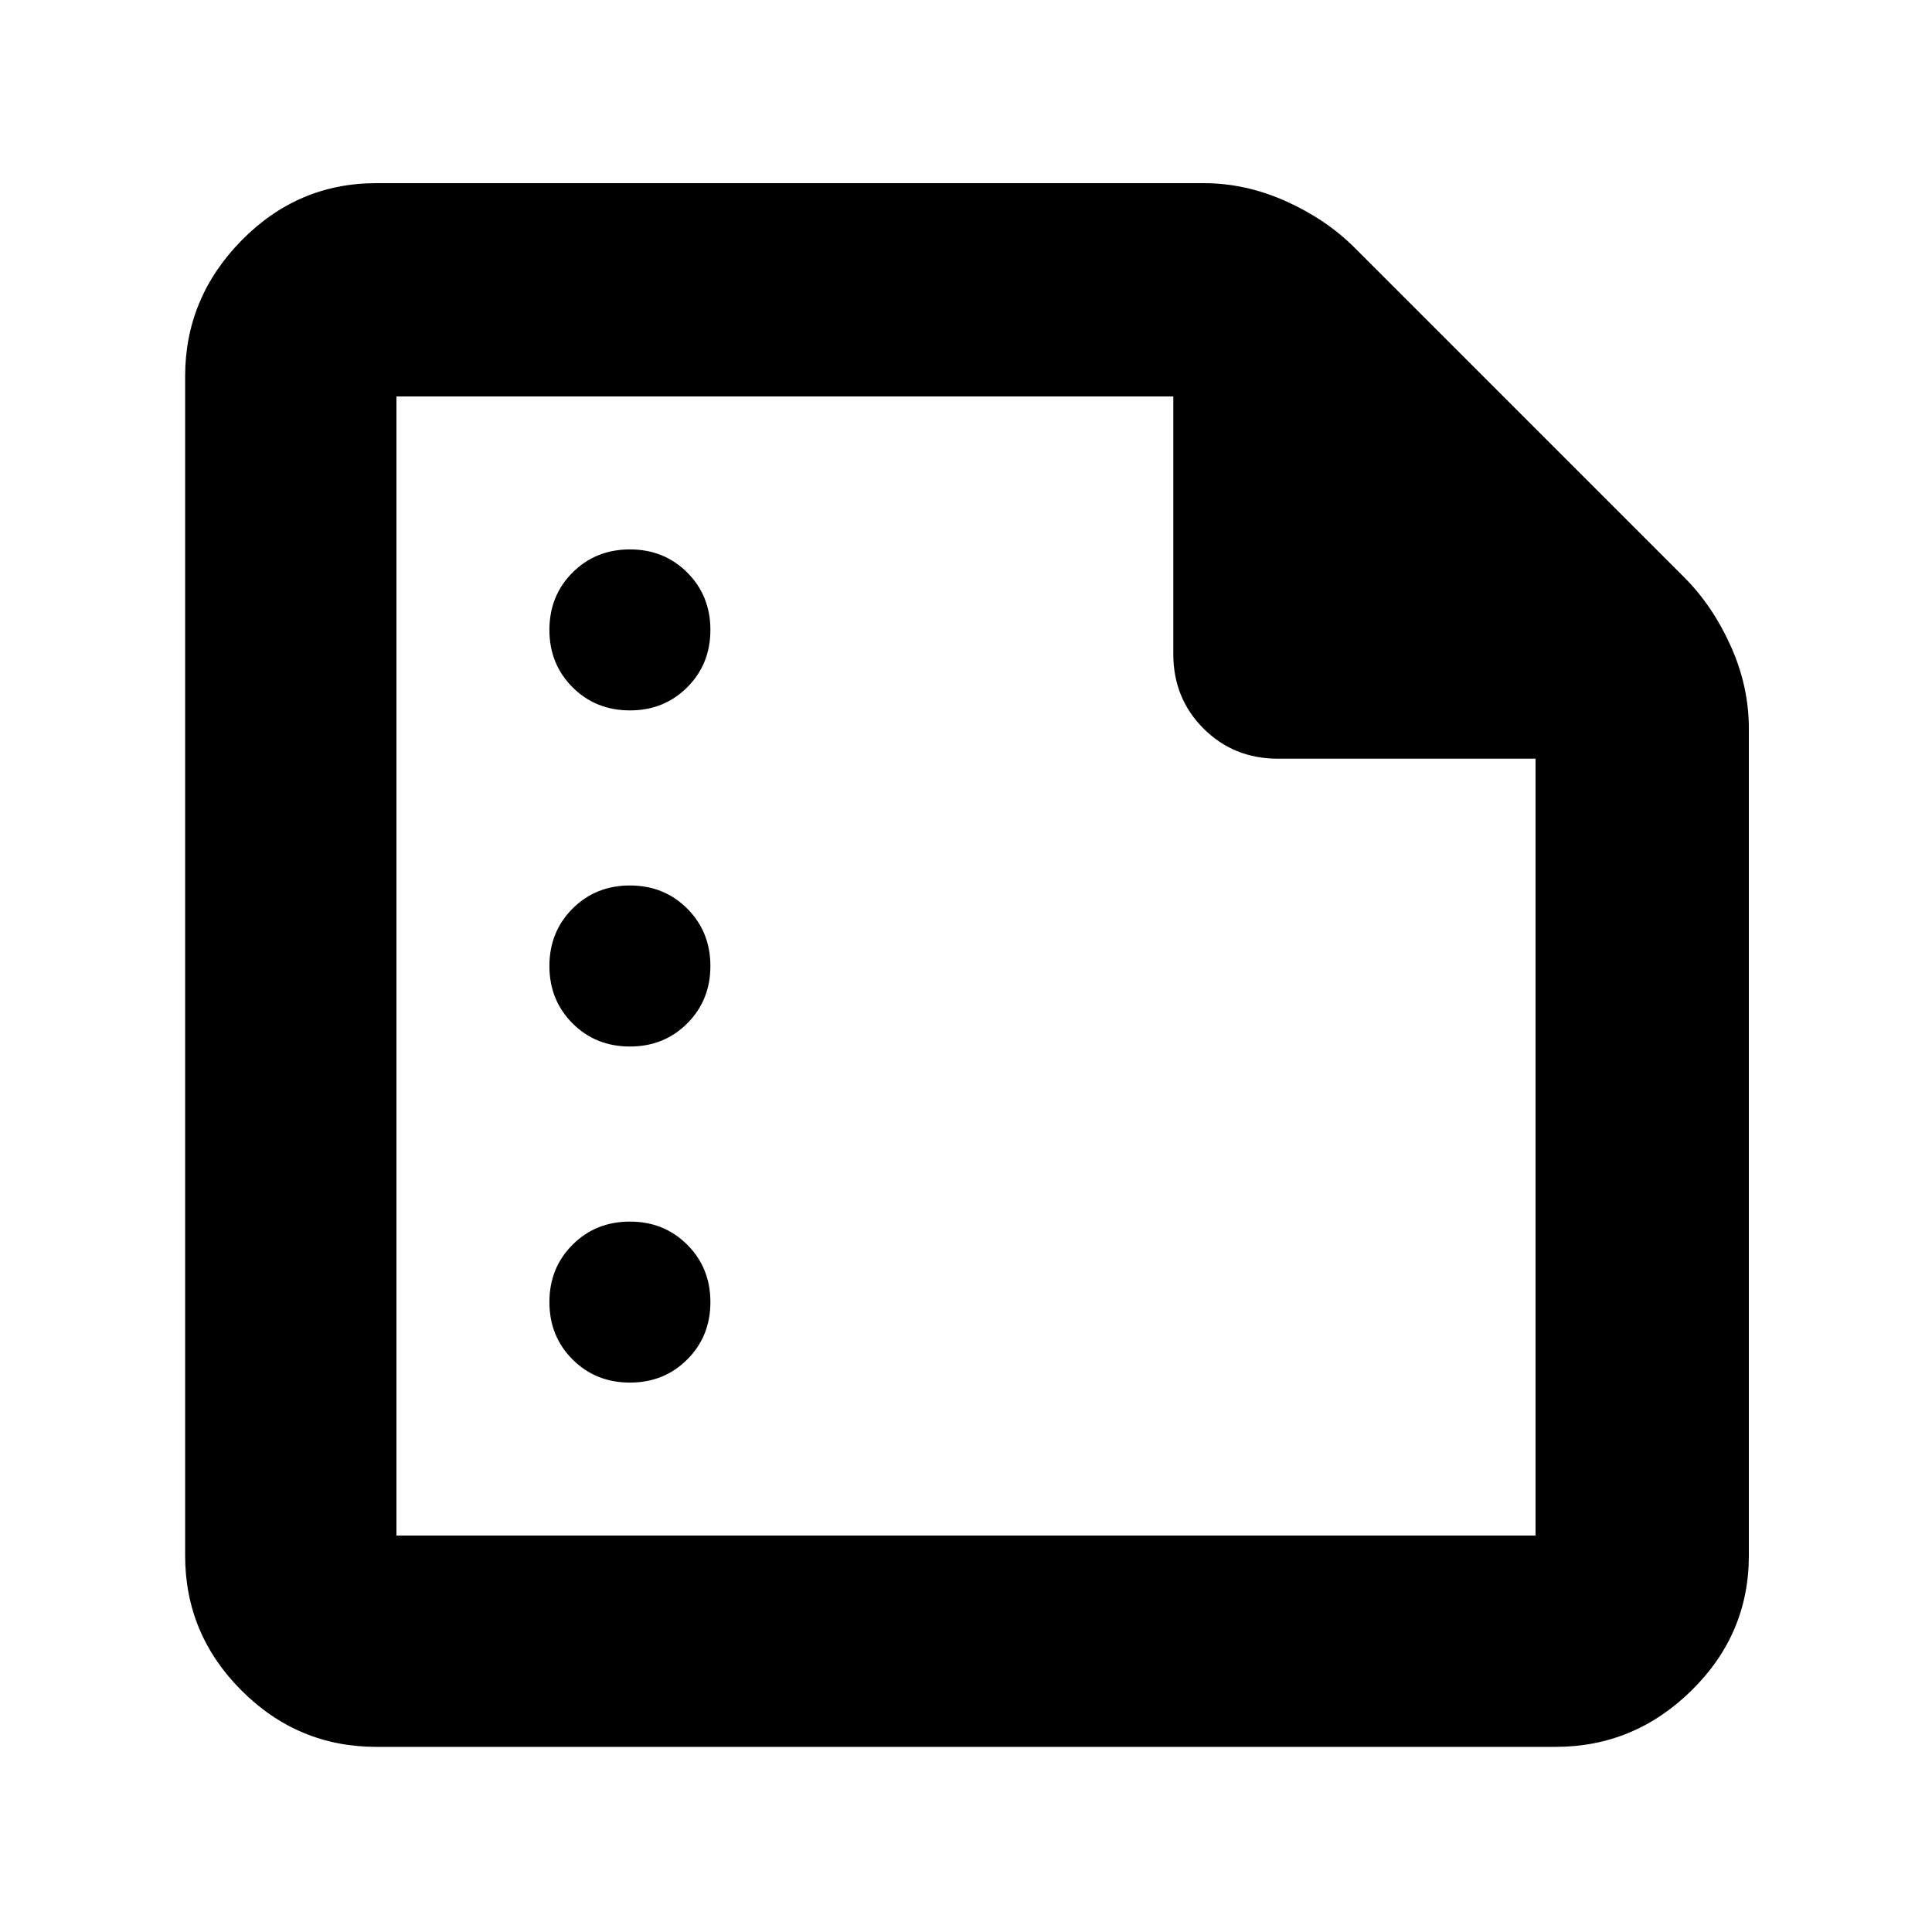 <svg xmlns="http://www.w3.org/2000/svg" height="40" width="40"><path d="M13.042 14.708Q13.75 14.708 14.229 14.229Q14.708 13.75 14.708 13.042Q14.708 12.333 14.229 11.854Q13.75 11.375 13.042 11.375Q12.333 11.375 11.854 11.854Q11.375 12.333 11.375 13.042Q11.375 13.75 11.854 14.229Q12.333 14.708 13.042 14.708ZM13.042 21.667Q13.75 21.667 14.229 21.188Q14.708 20.708 14.708 20Q14.708 19.292 14.229 18.812Q13.75 18.333 13.042 18.333Q12.333 18.333 11.854 18.812Q11.375 19.292 11.375 20Q11.375 20.708 11.854 21.188Q12.333 21.667 13.042 21.667ZM13.042 28.625Q13.75 28.625 14.229 28.146Q14.708 27.667 14.708 26.958Q14.708 26.25 14.229 25.771Q13.75 25.292 13.042 25.292Q12.333 25.292 11.854 25.771Q11.375 26.25 11.375 26.958Q11.375 27.667 11.854 28.146Q12.333 28.625 13.042 28.625ZM7.792 36.167Q6.167 36.167 5 35Q3.833 33.833 3.833 32.208V7.792Q3.833 6.167 5 4.979Q6.167 3.792 7.792 3.792H24.917Q25.792 3.792 26.625 4.167Q27.458 4.542 28.042 5.125L34.875 11.958Q35.458 12.542 35.833 13.375Q36.208 14.208 36.208 15.083V32.208Q36.208 33.833 35.021 35Q33.833 36.167 32.208 36.167ZM8.208 31.792H31.792V15.708H26.458Q25.542 15.708 24.917 15.083Q24.292 14.458 24.292 13.542V8.208H8.208ZM8.208 8.208V13.542Q8.208 14.458 8.208 15.083Q8.208 15.708 8.208 15.708V8.208V13.542Q8.208 14.458 8.208 15.083Q8.208 15.708 8.208 15.708V31.792Z"/></svg>
